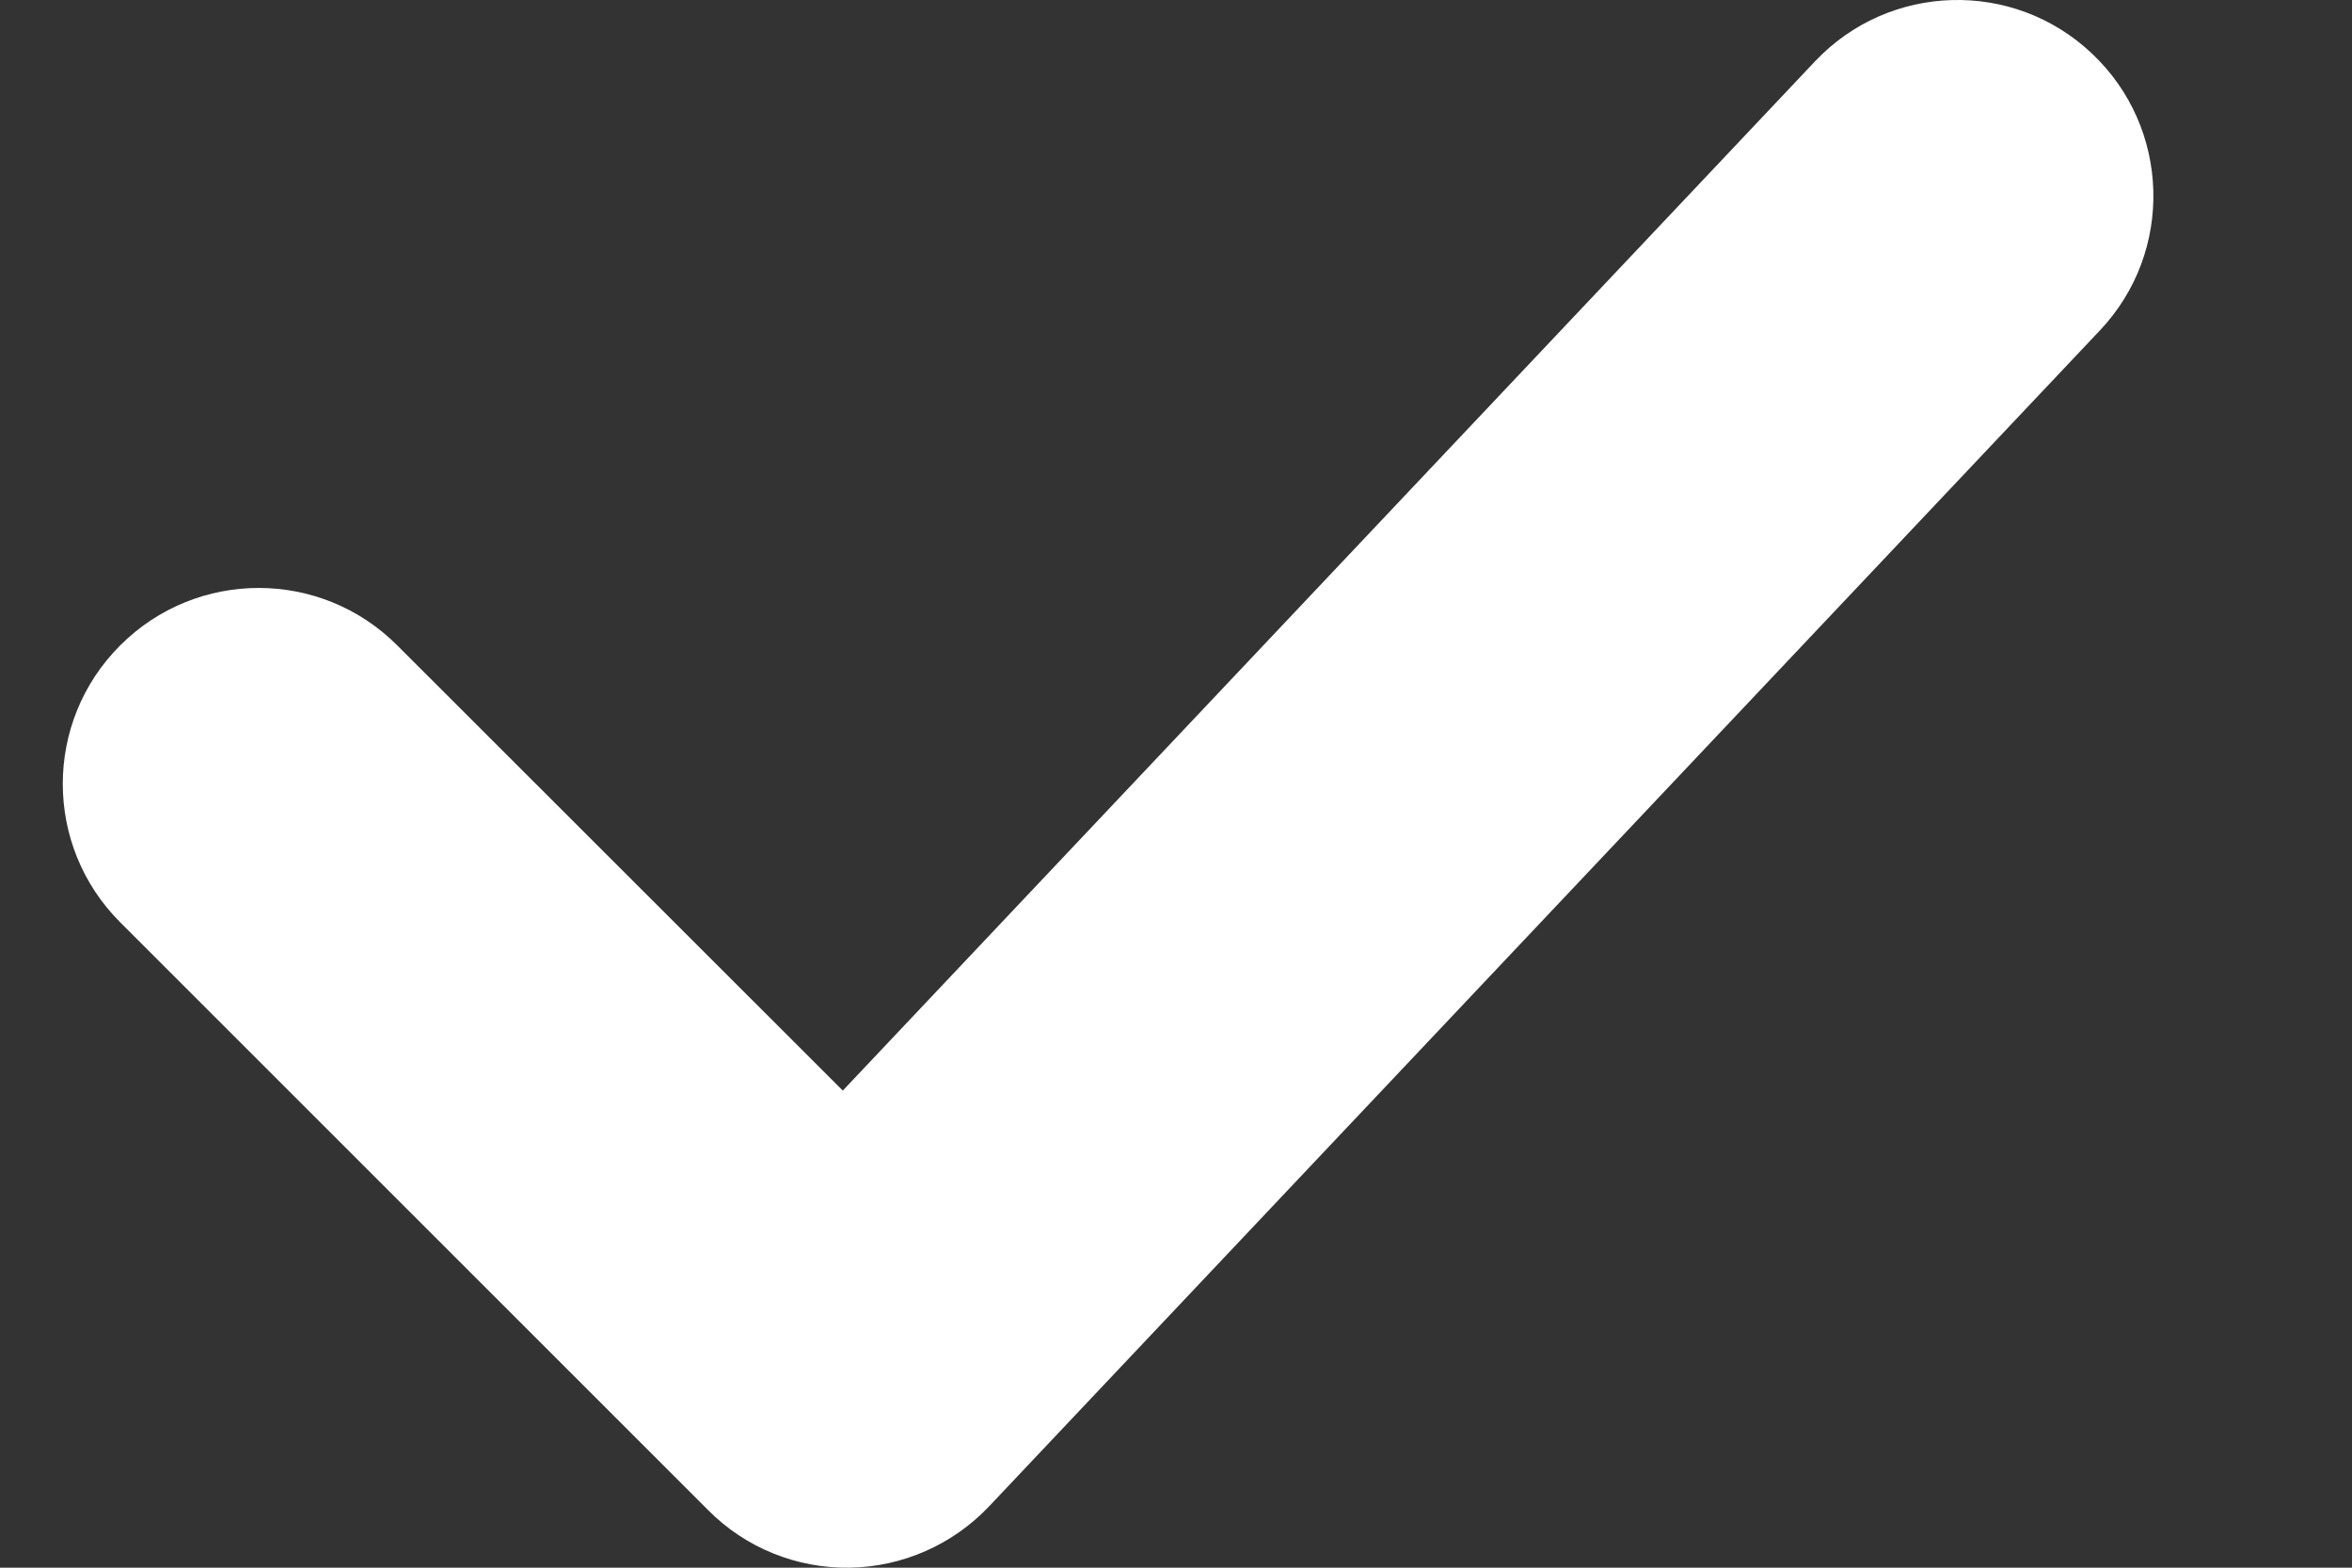 <svg width="9" height="6" viewBox="0 0 9 6" fill="none" xmlns="http://www.w3.org/2000/svg">
<rect x="0" y="0" width="9" height="6" fill="#333333" stroke="none"/>
<path d="M8.005 0.205C8.306 0.489 8.32 0.964 8.035 1.265L3.785 5.765C3.646 5.912 3.453 5.997 3.251 6C3.048 6.003 2.853 5.924 2.71 5.78L0.46 3.53C0.167 3.237 0.167 2.763 0.46 2.47C0.753 2.177 1.227 2.177 1.52 2.47L3.225 4.174L6.945 0.235C7.229 -0.066 7.704 -0.08 8.005 0.205Z" fill="white"/>
</svg>
